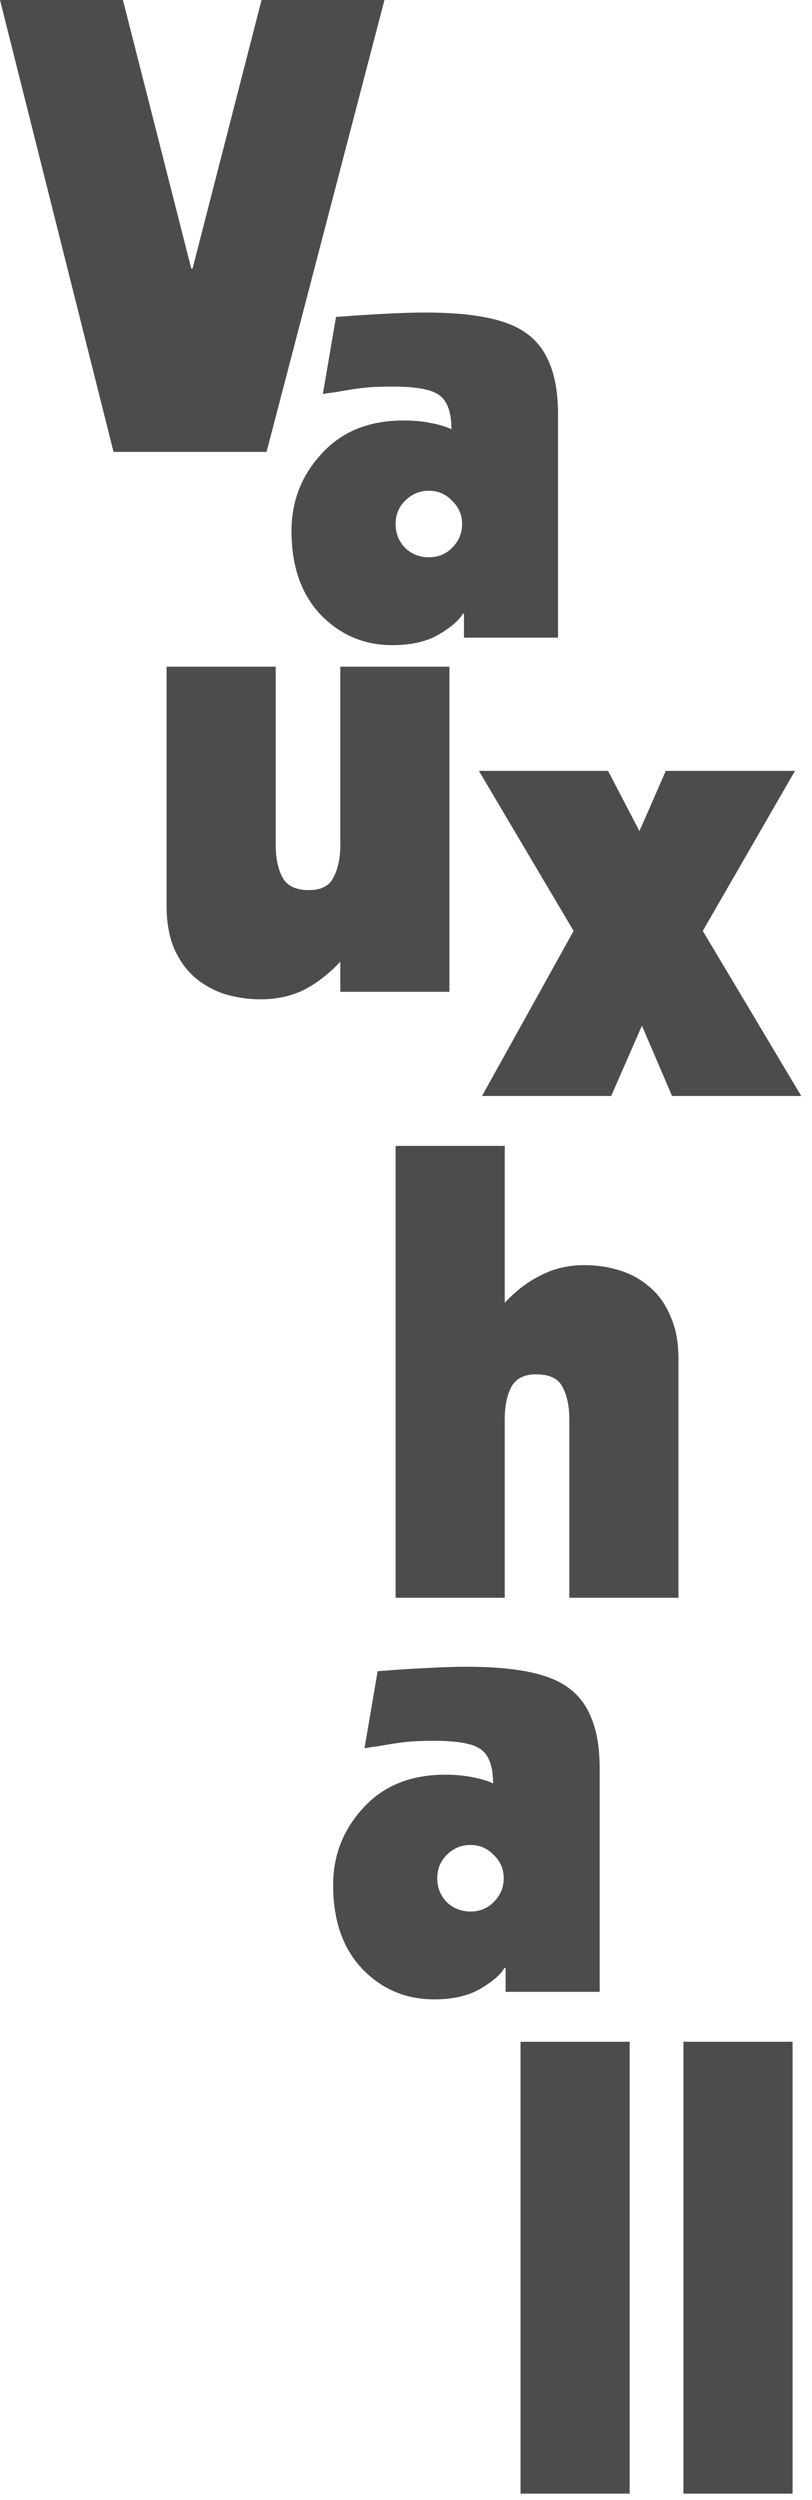 <svg width="39" height="120" viewBox="0 0 39 120" fill="none" xmlns="http://www.w3.org/2000/svg">
<path d="M32.825 119.69V98H38.067V119.69H32.825Z" fill="#4C4C4D"/>
<path d="M25 119.69V98H30.242V119.69H25Z" fill="#4C4C4D"/>
<path d="M17.506 83.916L18.139 80.211C18.5 80.191 18.771 80.171 18.952 80.151C20.499 80.05 21.653 80 22.417 80C24.666 80 26.242 80.301 27.146 80.904C27.709 81.265 28.12 81.767 28.381 82.41C28.662 83.053 28.803 83.886 28.803 84.91V95.605H24.284V94.46H24.224C24.063 94.761 23.682 95.093 23.079 95.454C22.497 95.795 21.754 95.966 20.85 95.966C19.484 95.966 18.33 95.474 17.386 94.49C16.462 93.506 16 92.17 16 90.483C16 89.058 16.482 87.822 17.446 86.778C18.41 85.714 19.725 85.181 21.392 85.181C21.854 85.181 22.286 85.222 22.688 85.302C23.109 85.382 23.441 85.483 23.682 85.603C23.682 84.8 23.491 84.258 23.109 83.977C22.748 83.695 21.995 83.555 20.85 83.555C20.288 83.555 19.826 83.575 19.464 83.615C19.103 83.655 18.651 83.725 18.109 83.826C17.767 83.866 17.567 83.896 17.506 83.916ZM22.597 88.555C22.155 88.555 21.774 88.716 21.453 89.037C21.151 89.339 21.001 89.71 21.001 90.152C21.001 90.594 21.151 90.975 21.453 91.297C21.774 91.598 22.155 91.749 22.597 91.749C23.039 91.749 23.411 91.598 23.712 91.297C24.033 90.975 24.194 90.594 24.194 90.152C24.194 89.71 24.033 89.339 23.712 89.037C23.411 88.716 23.039 88.555 22.597 88.555Z" fill="#4C4C4D"/>
<path d="M19 76.69V55H24.242V62.531C24.784 61.949 25.366 61.507 25.989 61.206C26.611 60.884 27.304 60.724 28.067 60.724C28.65 60.724 29.202 60.804 29.724 60.965C30.267 61.125 30.749 61.386 31.17 61.748C31.612 62.109 31.954 62.581 32.195 63.164C32.456 63.726 32.586 64.409 32.586 65.212V76.69H27.345V68.134C27.345 67.492 27.234 66.969 27.013 66.568C26.812 66.166 26.391 65.965 25.748 65.965C25.166 65.965 24.764 66.176 24.543 66.598C24.342 67 24.242 67.512 24.242 68.134V76.69H19Z" fill="#4C4C4D"/>
<path d="M27.549 44.682L23 37H29.206L30.712 39.892L31.977 37H38.183L33.755 44.682L38.484 52.605H32.278L30.832 49.231L29.356 52.605H23.151L27.549 44.682Z" fill="#4C4C4D"/>
<path d="M21.586 32V47.605H16.345V46.159C15.802 46.741 15.22 47.193 14.597 47.514C13.975 47.816 13.282 47.966 12.519 47.966C11.936 47.966 11.374 47.886 10.832 47.725C10.31 47.564 9.828 47.303 9.386 46.942C8.964 46.58 8.623 46.108 8.361 45.526C8.12 44.944 8 44.261 8 43.477V32H13.242V40.555C13.242 41.198 13.352 41.72 13.573 42.122C13.794 42.524 14.216 42.724 14.838 42.724C15.421 42.724 15.812 42.524 16.013 42.122C16.234 41.7 16.345 41.178 16.345 40.555V32H21.586Z" fill="#4C4C4D"/>
<path d="M15.506 18.916L16.139 15.211C16.5 15.191 16.771 15.171 16.952 15.151C18.499 15.05 19.653 15 20.417 15C22.666 15 24.242 15.301 25.146 15.904C25.709 16.265 26.12 16.767 26.381 17.41C26.662 18.053 26.803 18.886 26.803 19.91V30.605H22.284V29.46H22.224C22.063 29.761 21.682 30.093 21.079 30.454C20.497 30.795 19.754 30.966 18.85 30.966C17.484 30.966 16.33 30.474 15.386 29.49C14.462 28.506 14 27.17 14 25.483C14 24.058 14.482 22.822 15.446 21.778C16.41 20.714 17.725 20.181 19.392 20.181C19.854 20.181 20.286 20.222 20.688 20.302C21.109 20.382 21.441 20.483 21.682 20.603C21.682 19.8 21.491 19.258 21.109 18.977C20.748 18.695 19.995 18.555 18.85 18.555C18.288 18.555 17.826 18.575 17.464 18.615C17.103 18.655 16.651 18.725 16.109 18.826C15.767 18.866 15.566 18.896 15.506 18.916ZM20.597 23.555C20.155 23.555 19.774 23.716 19.453 24.037C19.151 24.339 19.001 24.71 19.001 25.152C19.001 25.594 19.151 25.975 19.453 26.297C19.774 26.598 20.155 26.749 20.597 26.749C21.039 26.749 21.411 26.598 21.712 26.297C22.033 25.975 22.194 25.594 22.194 25.152C22.194 24.71 22.033 24.339 21.712 24.037C21.411 23.716 21.039 23.555 20.597 23.555Z" fill="#4C4C4D"/>
<path d="M5.453 21.69L0 0H5.904L9.188 12.893H9.248L12.562 0H18.466L12.803 21.69H5.453Z" fill="#4C4C4D"/>
</svg>
